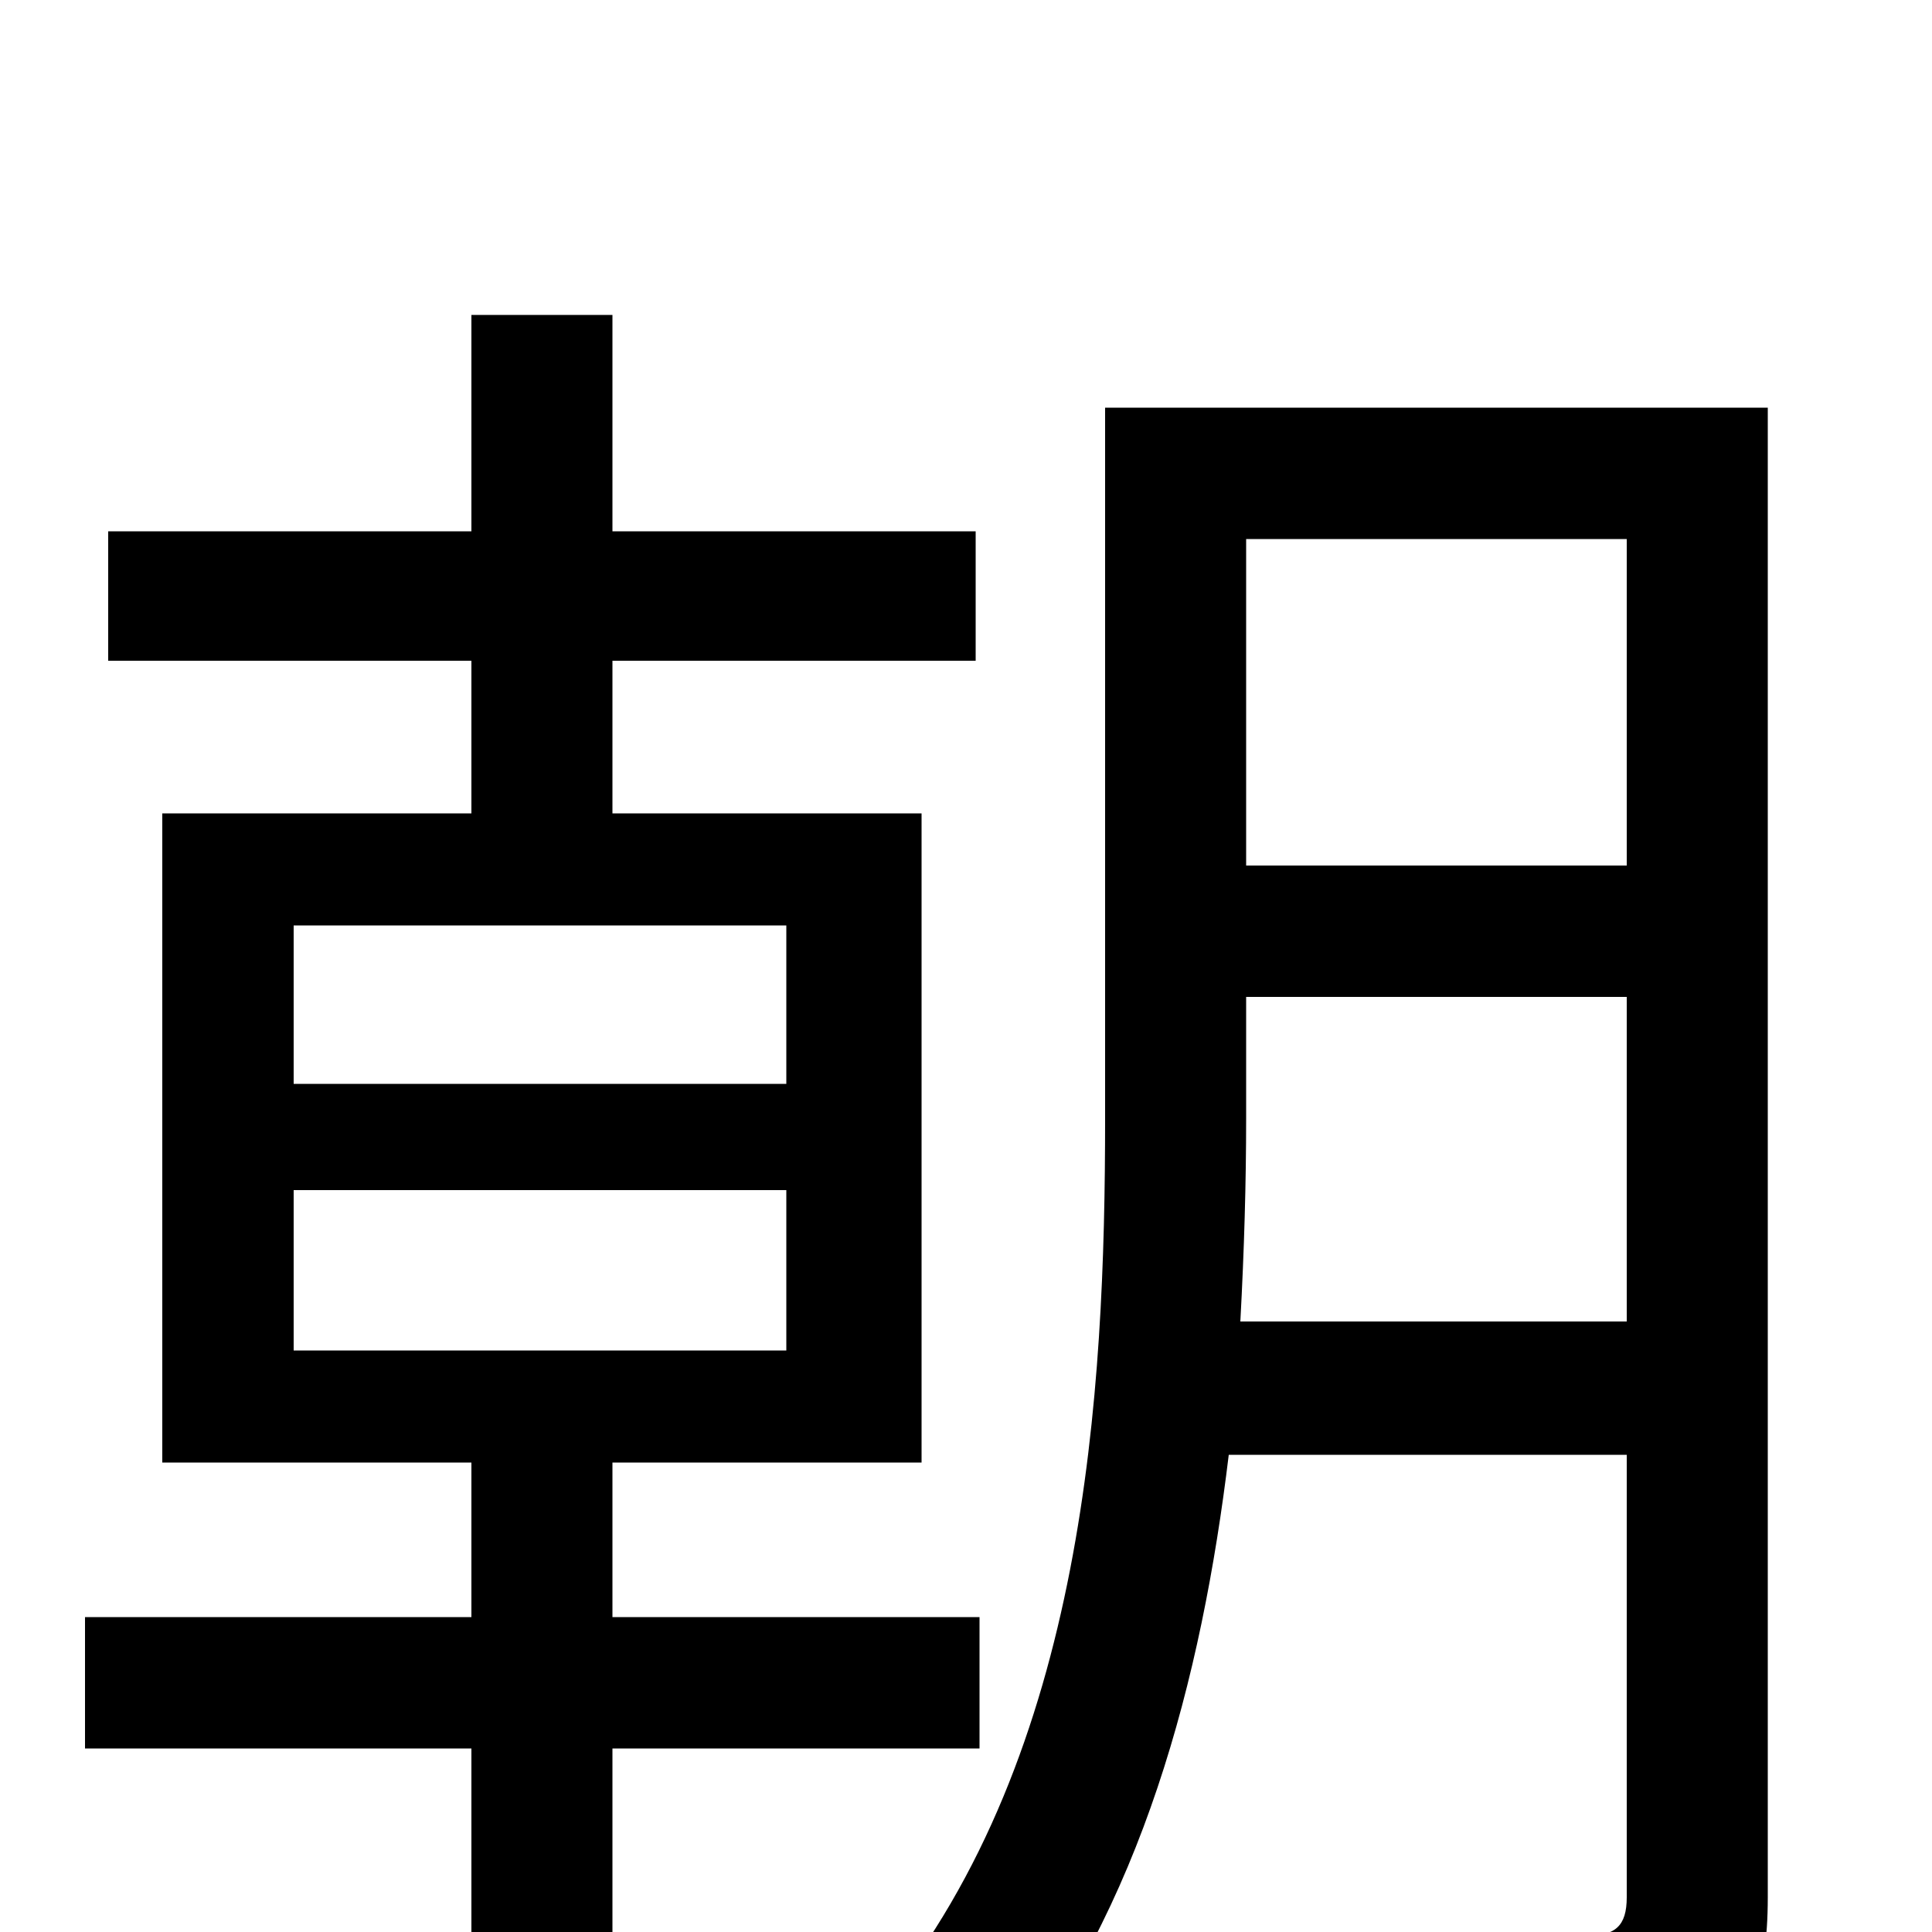 <svg xmlns="http://www.w3.org/2000/svg" viewBox="0 -1000 1000 1000">
	<path fill="#000000" d="M152 -384H407V-301H152ZM152 -521H407V-439H152ZM507 -95V-163H317V-243H477V-579H317V-658H505V-725H317V-837H244V-725H56V-658H244V-579H84V-243H244V-163H44V-95H244V75H317V-95ZM642 -316C644 -353 645 -388 645 -421V-484H842V-316ZM842 -721V-552H645V-721ZM915 -789H572V-421C572 -279 562 -93 457 36C475 43 505 65 518 78C591 -12 622 -131 636 -247H842V-18C842 -3 836 2 821 2C808 3 760 3 709 1C719 21 729 55 732 75C805 76 849 74 878 61C905 48 915 26 915 -18Z"/>
</svg>